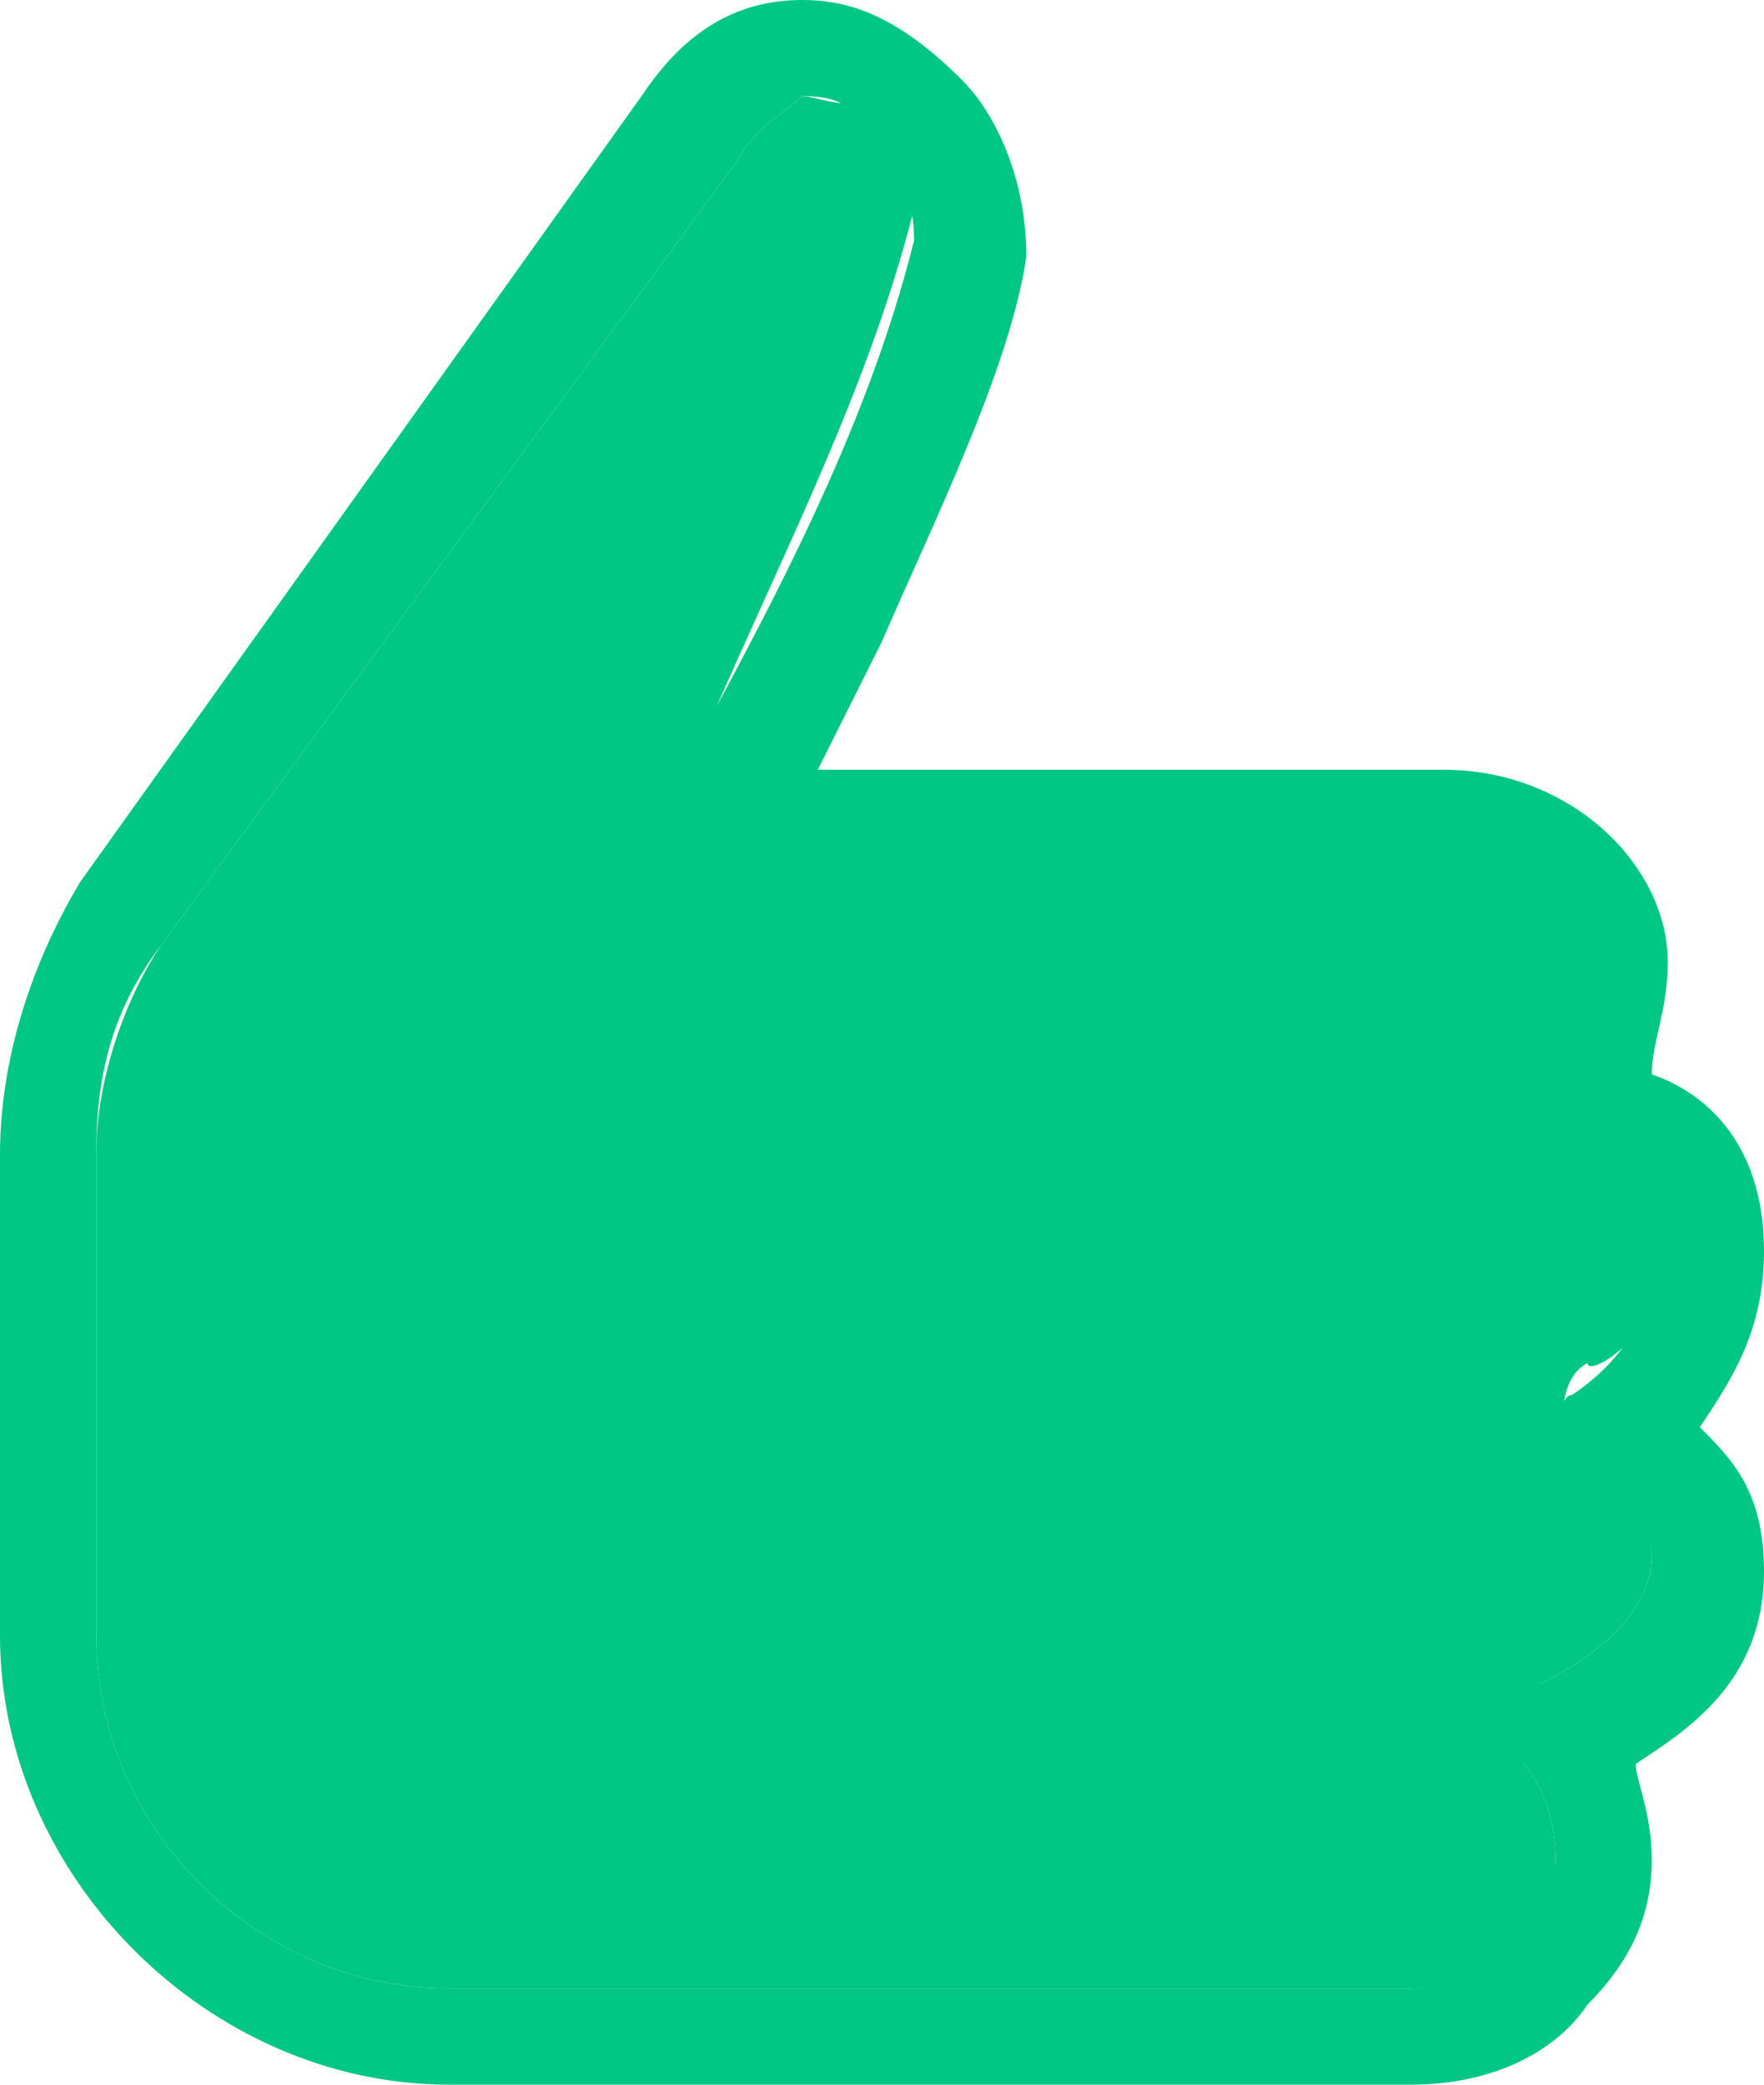 <?xml version="1.0" encoding="utf-8"?>
<!-- Generator: Adobe Illustrator 22.0.1, SVG Export Plug-In . SVG Version: 6.00 Build 0)  -->
<svg version="1.1" id="레이어_1" xmlns="http://www.w3.org/2000/svg" xmlns:xlink="http://www.w3.org/1999/xlink" x="0px"
	 y="0px" viewBox="0 0 11 13" style="enable-background:new 0 0 11 13;" xml:space="preserve">
<style type="text/css">
	.st0{fill:#00C784;}
</style>
<g>
	<path class="st0" d="M10.4,7.8c0-0.5-0.5-0.7-0.5-0.7c-0.1,0-0.2-0.2-0.2-0.4c0,0,0.1-0.5,0.1-0.8c0-0.2-0.2-0.6-0.8-0.6
		c-1.1,0-4.4,0-4.4,0c-0.2,0-0.4-0.3-0.3-0.5c0.5-1.2,1.1-2.3,1.4-3.5c0-0.4-0.1-0.5-0.3-0.7C5.3,0.7,5.1,0.6,5,0.6
		C4.9,0.7,4.7,0.8,4.6,1L1,5.9C0.8,6.2,0.6,6.7,0.6,7.2v3c0,1.2,1,2.2,2.2,2.2h6c0.3,0,0.5-0.1,0.7-0.3c0.2-0.2,0.2-0.4,0.2-0.5
		c0-0.4-0.2-0.6-0.2-0.6c-0.1-0.2,0-0.4,0.1-0.5c0,0,0.7-0.3,0.7-0.8c0-0.5-0.4-0.6-0.4-0.6c-0.2-0.1-0.2-0.5,0-0.6
		C9.9,8.6,10.4,8.3,10.4,7.8z"/>
	<path class="st0" d="M11,7.8c0-0.7-0.4-1-0.7-1.1c0-0.2,0.1-0.4,0.1-0.7c0-0.6-0.6-1.2-1.4-1.2h0c-1,0-3.3,0-3.9,0
		c0.1-0.2,0.2-0.4,0.4-0.8c0.3-0.7,0.8-1.7,0.9-2.4c0-0.5-0.2-0.9-0.4-1.1C5.6,0.1,5.3,0,5,0C4.5,0,4.2,0.3,4,0.6L0.5,5.5
		C0.2,6,0,6.6,0,7.2v3C0,11.7,1.3,13,2.8,13h6c0.5,0,0.9-0.2,1.1-0.5c0.3-0.3,0.4-0.6,0.4-0.9c0-0.3-0.1-0.5-0.1-0.6
		c0.3-0.2,0.8-0.5,0.8-1.2c0-0.5-0.2-0.7-0.4-0.9C10.8,8.6,11,8.3,11,7.8z M9.9,9.1c0,0,0.4,0.2,0.4,0.6c0,0.5-0.7,0.8-0.7,0.8
		c-0.2,0-0.3,0.3-0.1,0.5c0,0,0.2,0.2,0.2,0.6c0,0.1-0.1,0.3-0.2,0.5c-0.2,0.1-0.4,0.3-0.7,0.3h-6c-1.2,0-2.2-1-2.2-2.2v-3
		c0-0.5,0.1-0.9,0.4-1.3L4.6,1C4.7,0.8,4.9,0.7,5,0.6c0.1,0,0.3,0,0.4,0.2C5.5,1,5.7,1.1,5.7,1.5C5.4,2.7,4.8,3.8,4.2,4.9
		C4.2,5.1,4.3,5.4,4.5,5.4c0,0,3.3,0,4.4,0c0.6,0,0.8,0.4,0.8,0.6c0,0.3-0.1,0.8-0.1,0.8c0,0.1,0.1,0.3,0.2,0.4c0,0,0.5,0.2,0.5,0.7
		c0,0.5-0.5,0.8-0.5,0.8C9.7,8.7,9.7,9.1,9.9,9.1z"/>
</g>
</svg>
